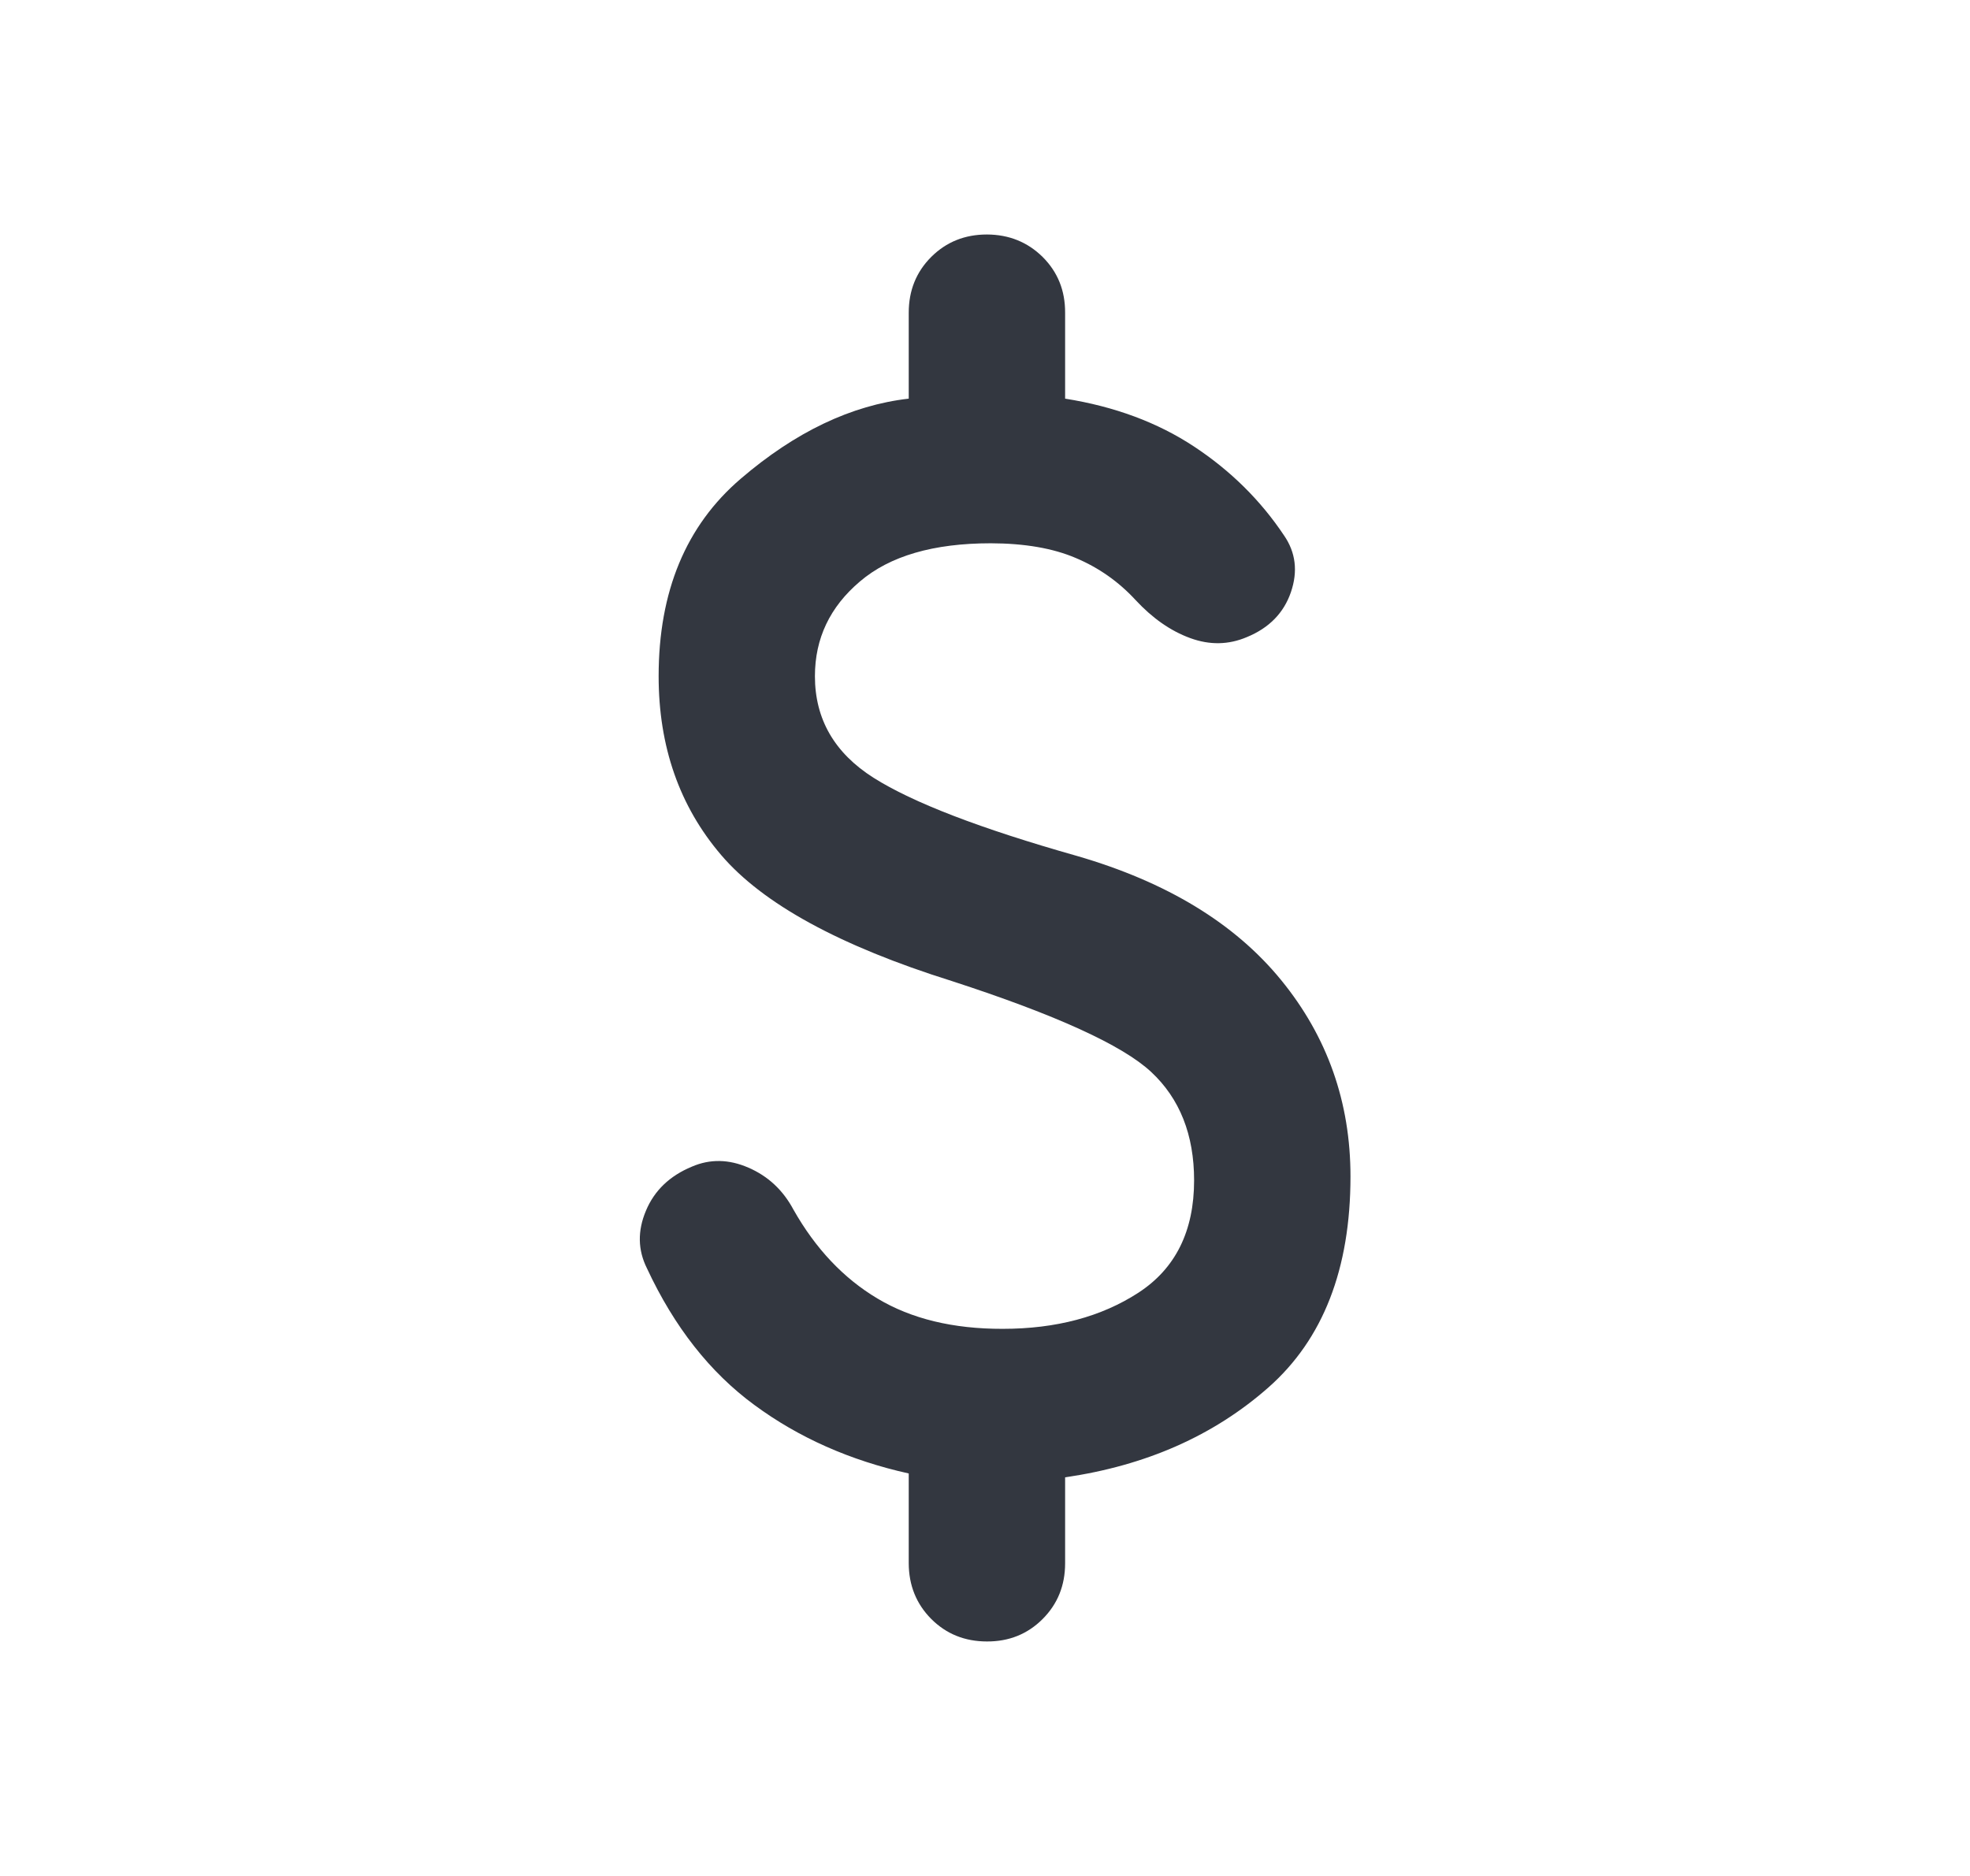 <svg width="21" height="20" viewBox="0 0 21 20" fill="none" xmlns="http://www.w3.org/2000/svg">
<path d="M10.521 17.5C10.285 17.5 10.087 17.42 9.927 17.26C9.768 17.1 9.688 16.902 9.687 16.667V15.709C9.062 15.57 8.514 15.327 8.042 14.979C7.569 14.632 7.187 14.146 6.896 13.521C6.799 13.327 6.795 13.122 6.886 12.907C6.976 12.692 7.139 12.536 7.375 12.438C7.569 12.354 7.771 12.358 7.979 12.449C8.187 12.539 8.347 12.688 8.458 12.896C8.694 13.313 8.993 13.629 9.354 13.844C9.715 14.06 10.16 14.168 10.688 14.167C11.257 14.167 11.739 14.039 12.135 13.782C12.53 13.525 12.729 13.126 12.729 12.584C12.729 12.098 12.576 11.712 12.271 11.428C11.965 11.143 11.257 10.82 10.146 10.459C8.951 10.084 8.132 9.636 7.687 9.115C7.243 8.595 7.021 7.959 7.021 7.209C7.021 6.306 7.312 5.604 7.896 5.104C8.479 4.604 9.076 4.32 9.687 4.25V3.334C9.687 3.097 9.767 2.899 9.927 2.739C10.088 2.579 10.285 2.5 10.521 2.5C10.756 2.501 10.954 2.581 11.115 2.74C11.275 2.9 11.355 3.097 11.354 3.334V4.25C11.882 4.334 12.34 4.504 12.729 4.761C13.118 5.018 13.438 5.334 13.688 5.709C13.812 5.889 13.837 6.091 13.761 6.313C13.685 6.535 13.528 6.695 13.292 6.792C13.097 6.875 12.896 6.879 12.688 6.803C12.479 6.727 12.285 6.591 12.104 6.396C11.924 6.201 11.712 6.052 11.468 5.949C11.225 5.845 10.923 5.793 10.562 5.792C9.951 5.792 9.486 5.927 9.167 6.199C8.847 6.47 8.687 6.806 8.687 7.209C8.687 7.667 8.896 8.028 9.312 8.292C9.729 8.556 10.451 8.834 11.479 9.125C12.438 9.403 13.163 9.844 13.657 10.449C14.15 11.053 14.396 11.751 14.396 12.542C14.396 13.528 14.104 14.278 13.521 14.792C12.938 15.306 12.215 15.625 11.354 15.75V16.667C11.354 16.903 11.274 17.101 11.114 17.261C10.954 17.421 10.756 17.501 10.521 17.5Z" fill="#333740"/>
</svg>
